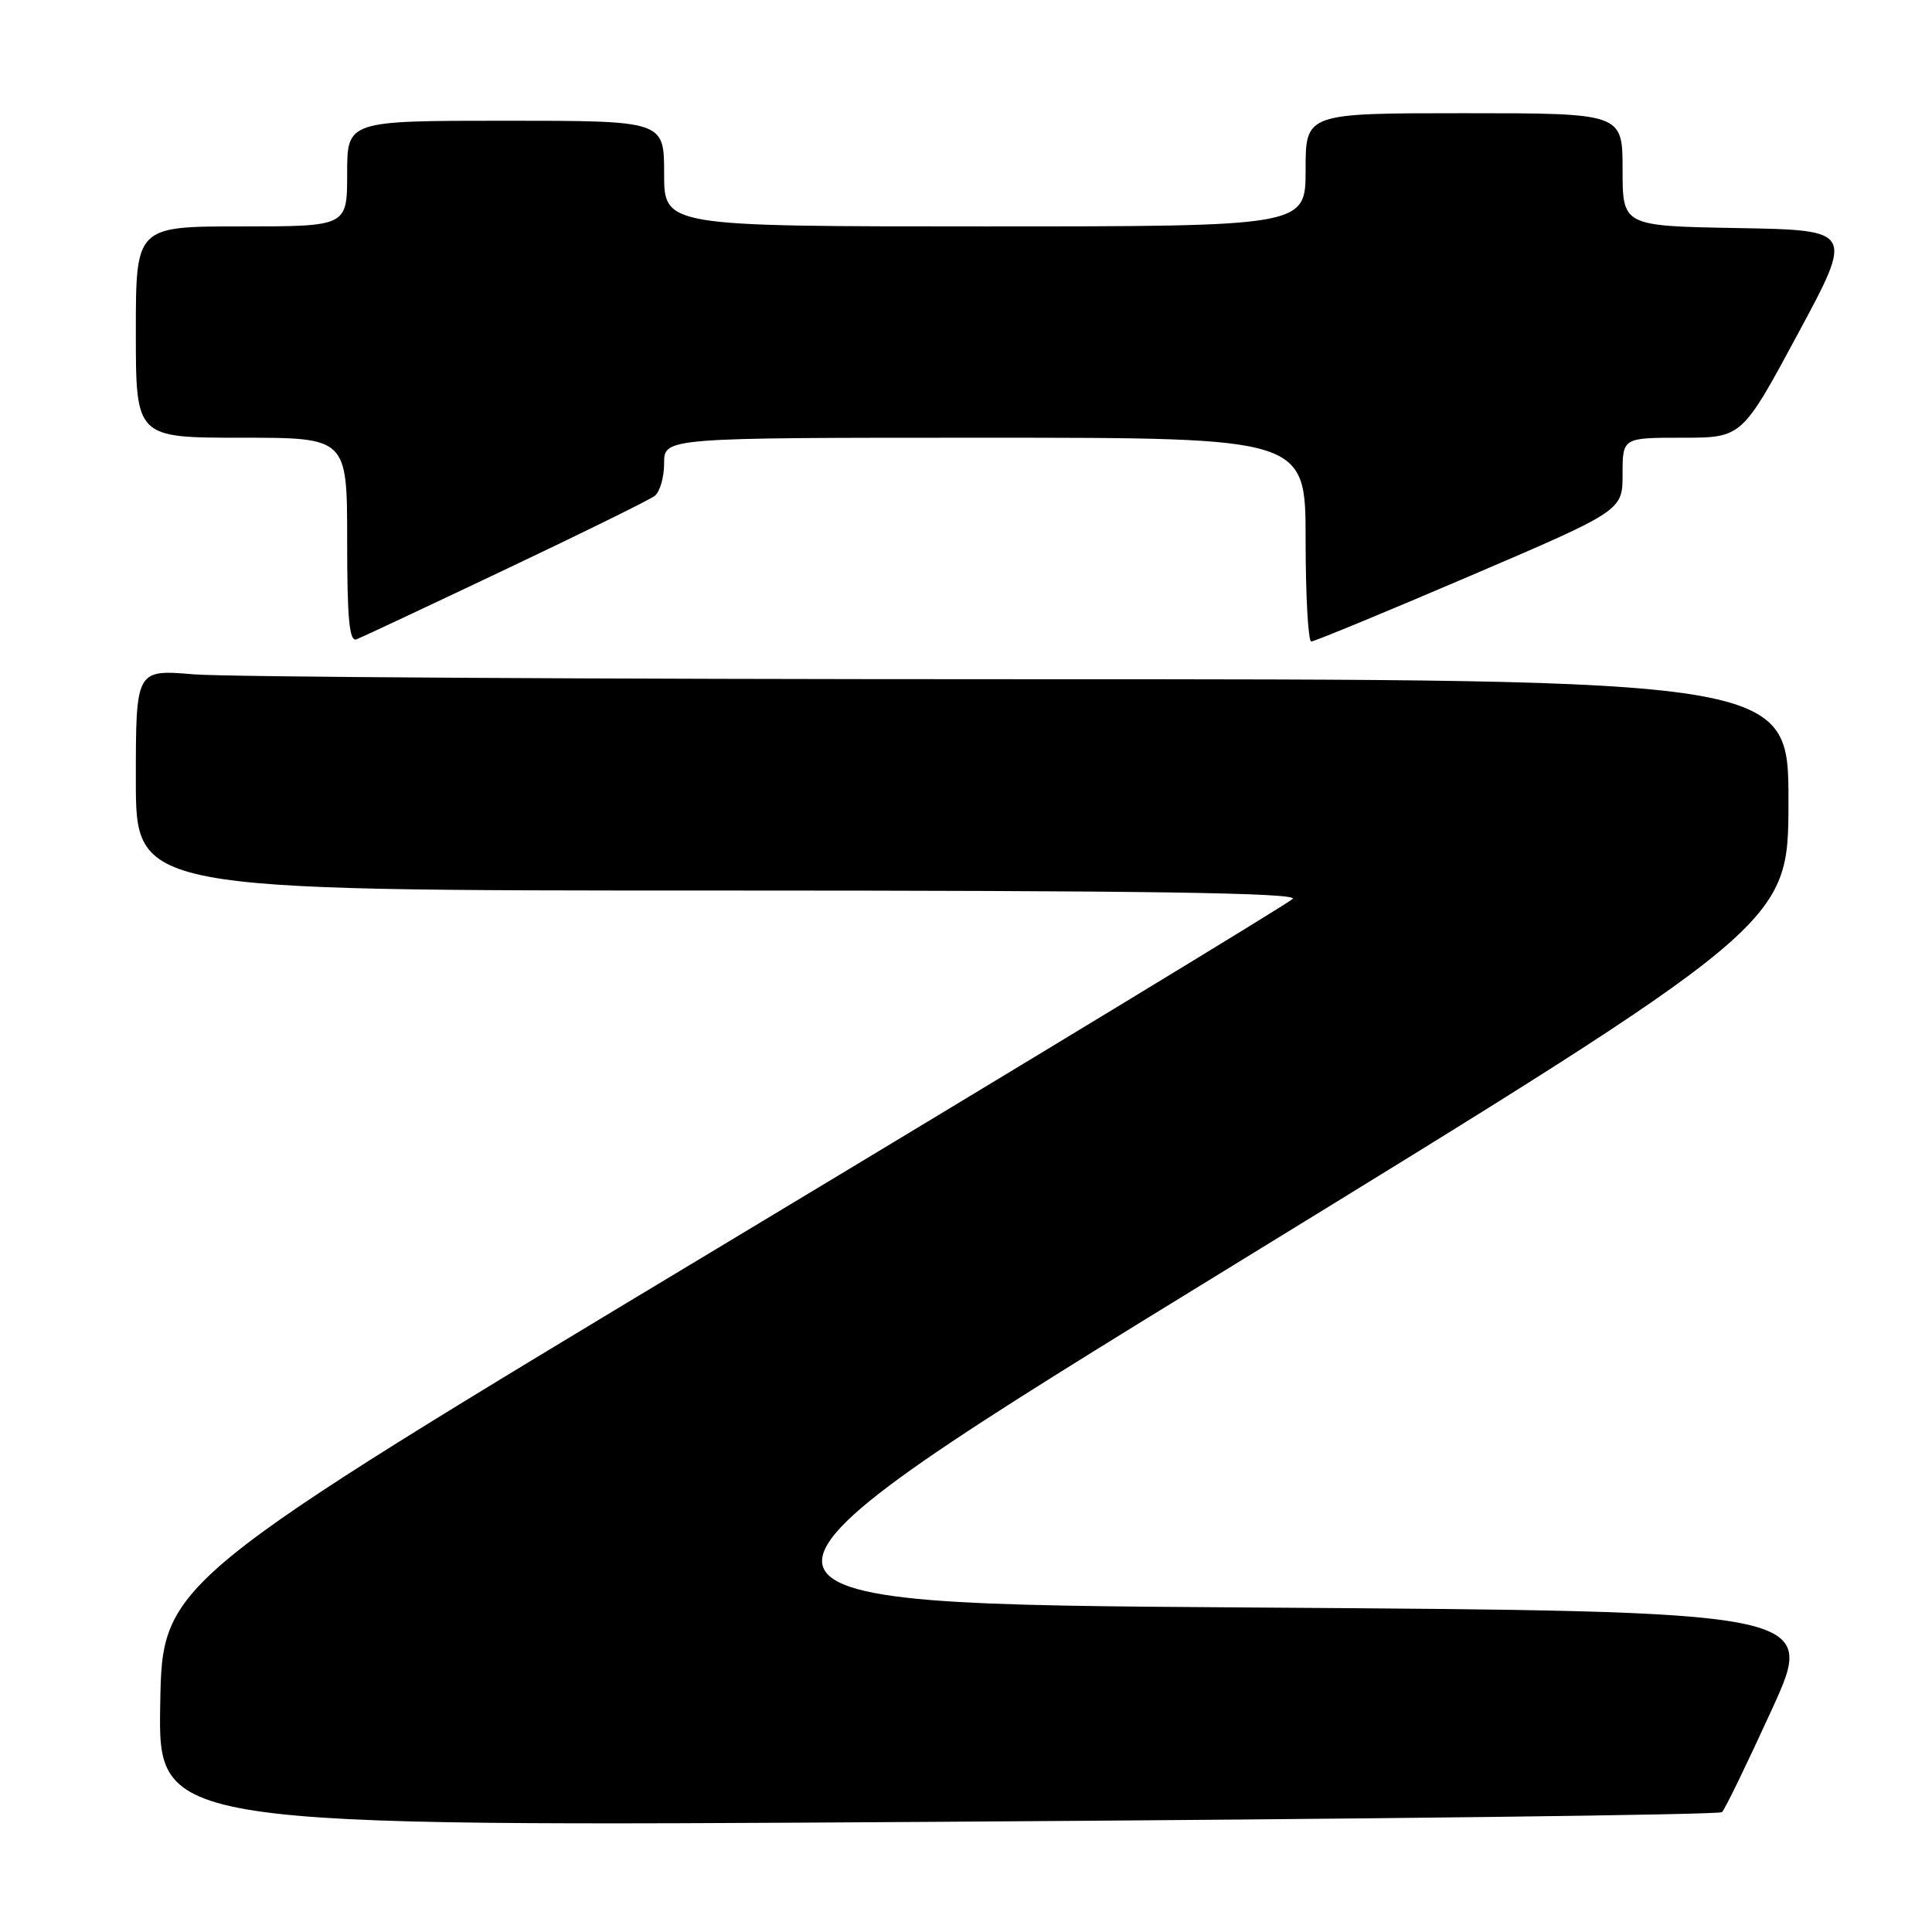 <?xml version="1.0" encoding="UTF-8" standalone="no"?>
<!DOCTYPE svg PUBLIC "-//W3C//DTD SVG 1.1//EN" "http://www.w3.org/Graphics/SVG/1.1/DTD/svg11.dtd" >
<svg xmlns="http://www.w3.org/2000/svg" xmlns:xlink="http://www.w3.org/1999/xlink" version="1.1" viewBox="0 0 256 256">
 <g >
 <path fill="currentColor"
d=" M 228.17 240.12 C 228.55 239.78 231.52 233.65 234.79 226.50 C 240.72 213.50 240.72 213.50 165.55 213.00 C 90.37 212.50 90.37 212.50 163.67 167.50 C 236.97 122.50 236.97 122.50 236.98 106.25 C 237.00 90.00 237.00 90.00 135.15 90.00 C 79.13 90.00 29.86 89.71 25.65 89.35 C 18.00 88.71 18.00 88.71 18.00 103.35 C 18.00 118.00 18.00 118.00 95.20 118.00 C 151.68 118.00 172.10 118.30 171.29 119.11 C 170.68 119.72 136.73 140.34 95.84 164.94 C 21.50 209.66 21.50 209.66 21.23 225.86 C 20.95 242.06 20.95 242.06 124.23 241.40 C 181.03 241.04 227.80 240.47 228.17 240.12 Z  M 67.00 75.44 C 77.17 70.62 86.06 66.24 86.75 65.71 C 87.44 65.19 88.00 63.24 88.00 61.38 C 88.00 58.00 88.00 58.00 130.50 58.00 C 173.00 58.00 173.00 58.00 173.00 71.50 C 173.00 78.92 173.34 85.00 173.75 85.00 C 174.16 85.00 183.61 81.10 194.75 76.33 C 215.00 67.66 215.00 67.66 215.00 62.83 C 215.00 58.00 215.00 58.00 222.91 58.00 C 230.82 58.00 230.82 58.00 238.22 44.25 C 245.63 30.50 245.63 30.50 230.31 30.22 C 215.00 29.95 215.00 29.95 215.00 22.47 C 215.00 15.00 215.00 15.00 194.00 15.00 C 173.00 15.00 173.00 15.00 173.00 22.50 C 173.00 30.00 173.00 30.00 130.50 30.00 C 88.00 30.00 88.00 30.00 88.00 23.00 C 88.00 16.00 88.00 16.00 67.00 16.00 C 46.00 16.00 46.00 16.00 46.00 23.00 C 46.00 30.00 46.00 30.00 32.00 30.00 C 18.00 30.00 18.00 30.00 18.00 44.00 C 18.00 58.00 18.00 58.00 32.00 58.00 C 46.00 58.00 46.00 58.00 46.00 71.61 C 46.00 82.09 46.29 85.10 47.25 84.71 C 47.94 84.44 56.83 80.27 67.00 75.44 Z "/>
</g>
</svg>
